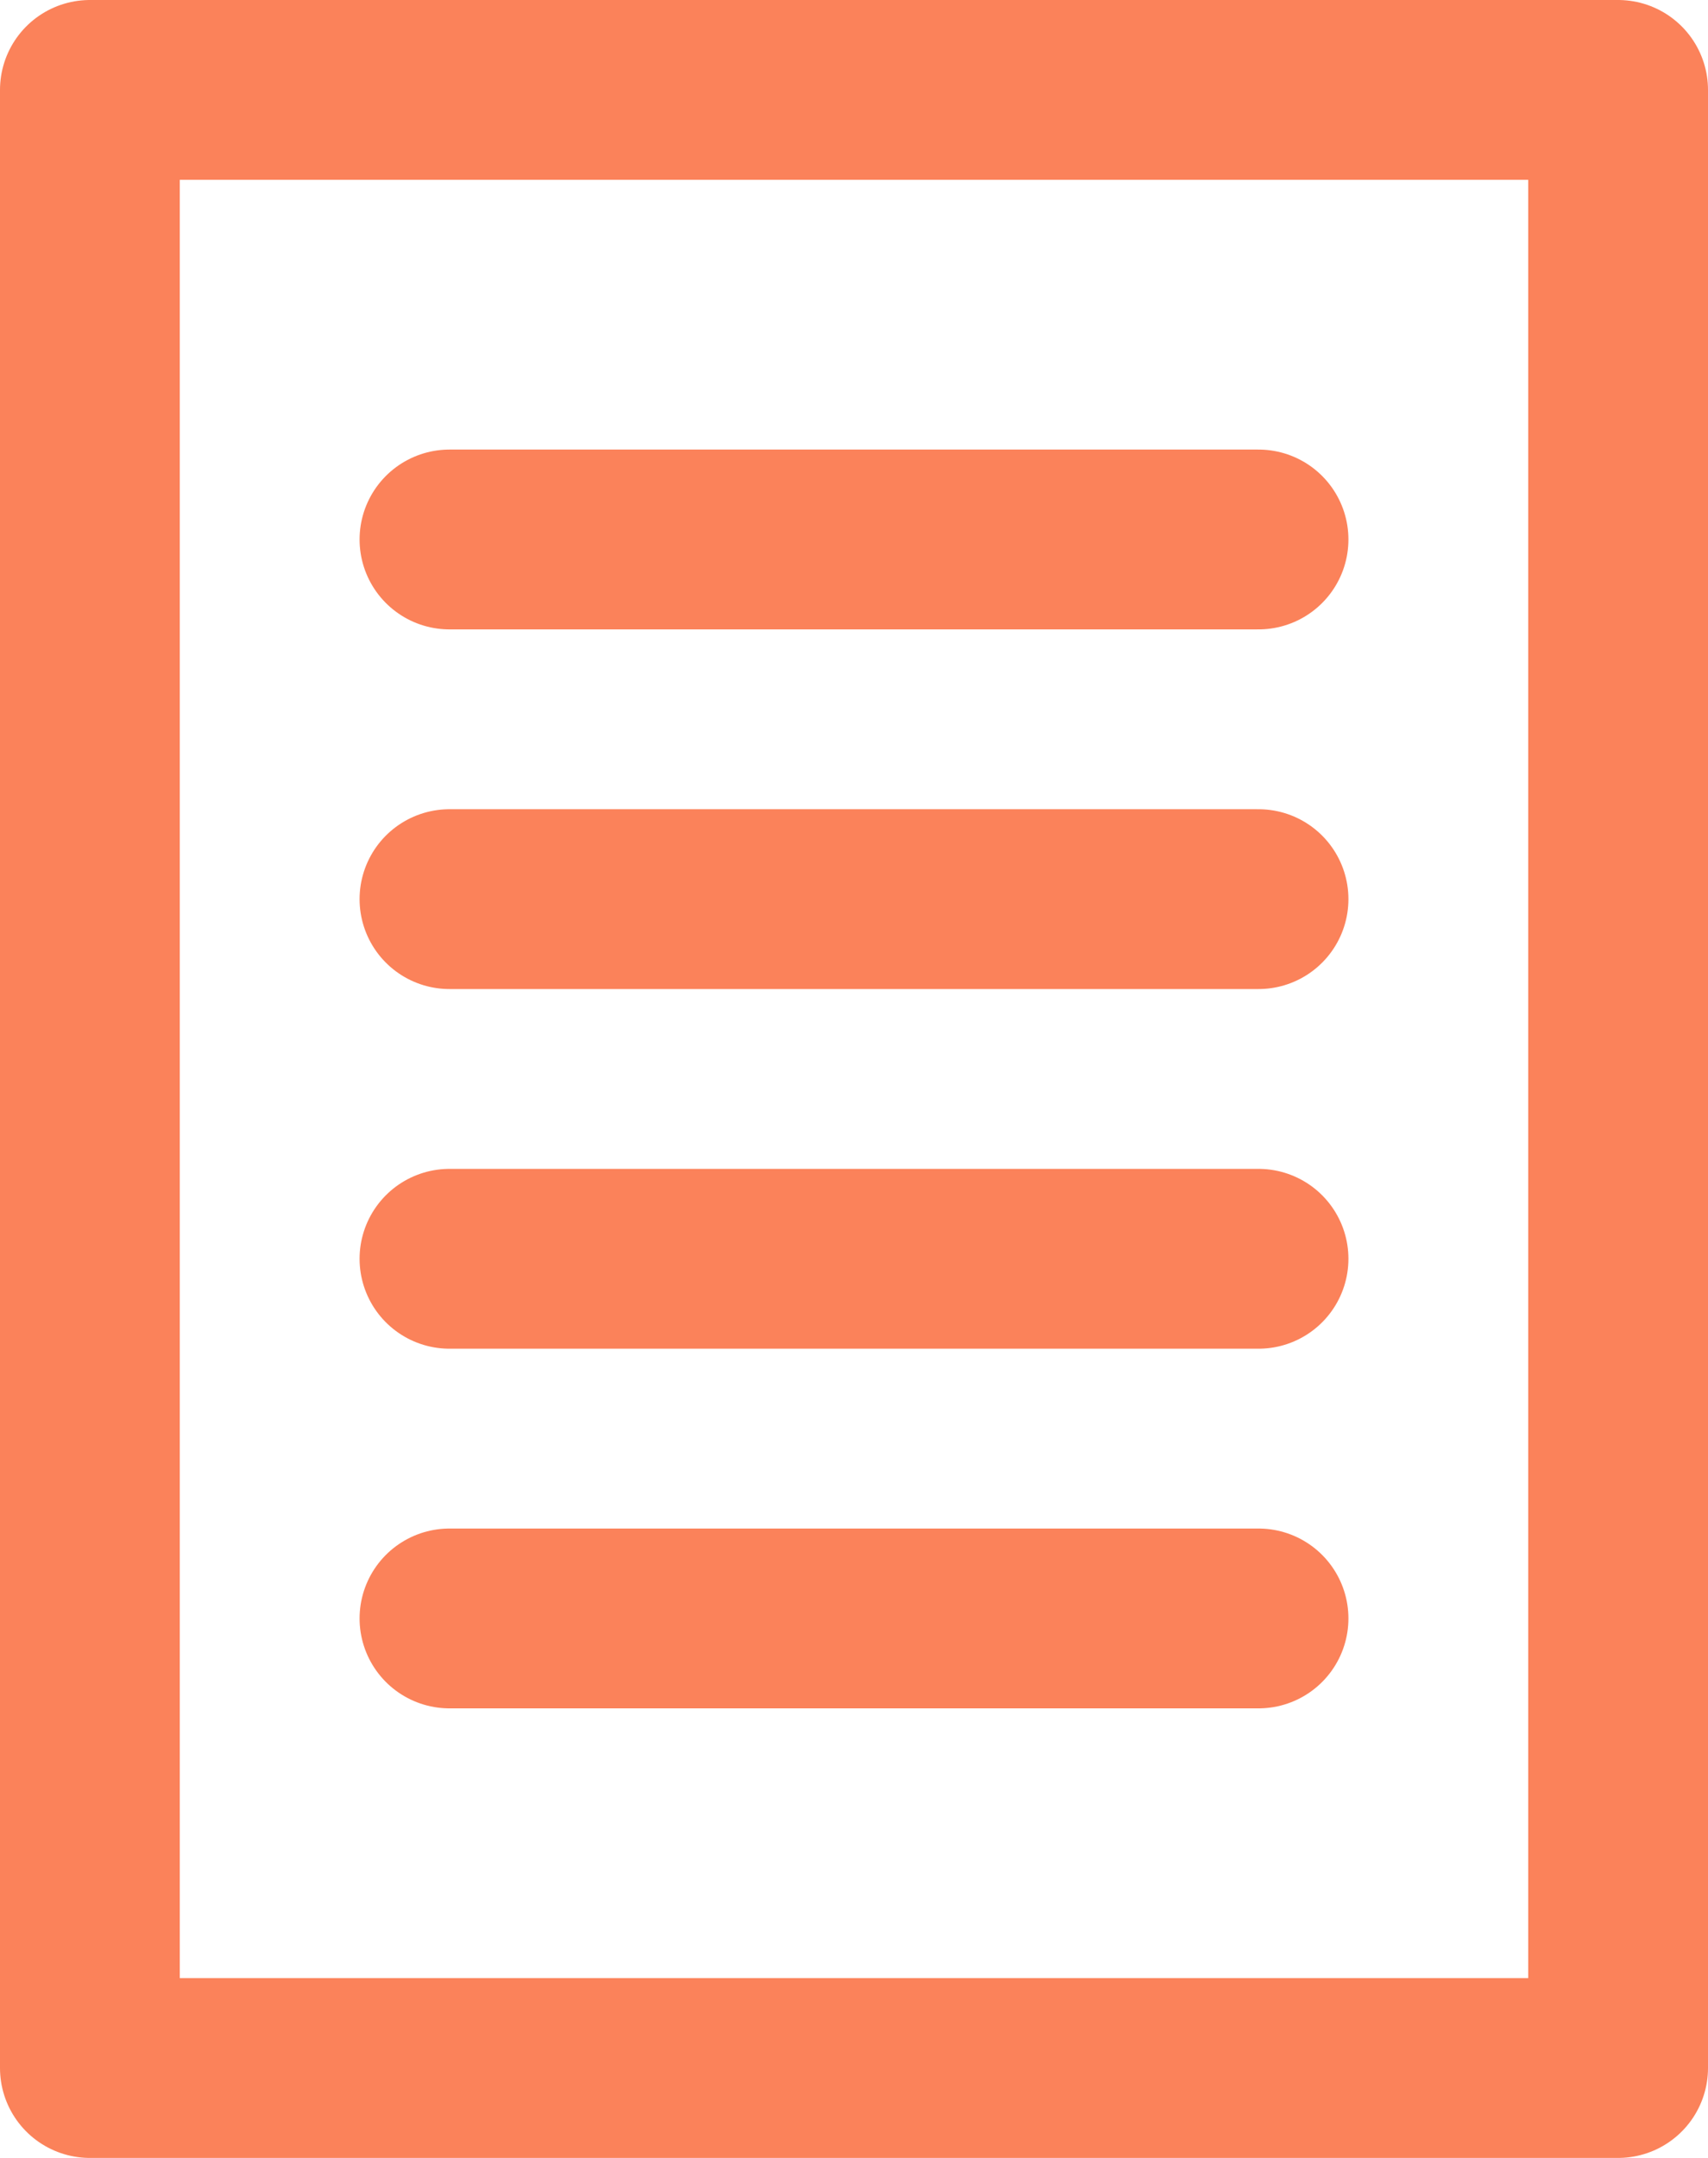 <svg width="19" height="24" viewBox="0 0 19 24" fill="none" xmlns="http://www.w3.org/2000/svg">
<path d="M5 18H14" stroke="#FB825A" stroke-width="2" stroke-linecap="round"/>
<path d="M5 14H14" stroke="#FB825A" stroke-width="2" stroke-linecap="round"/>
<path d="M5 10H14" stroke="#FB825A" stroke-width="2" stroke-linecap="round"/>
<path d="M5 6H14" stroke="#FB825A" stroke-width="2" stroke-linecap="round"/>
<rect x="1" y="1" width="17" height="22" stroke="#FB825A" stroke-width="2" stroke-linejoin="round"/>
</svg>
